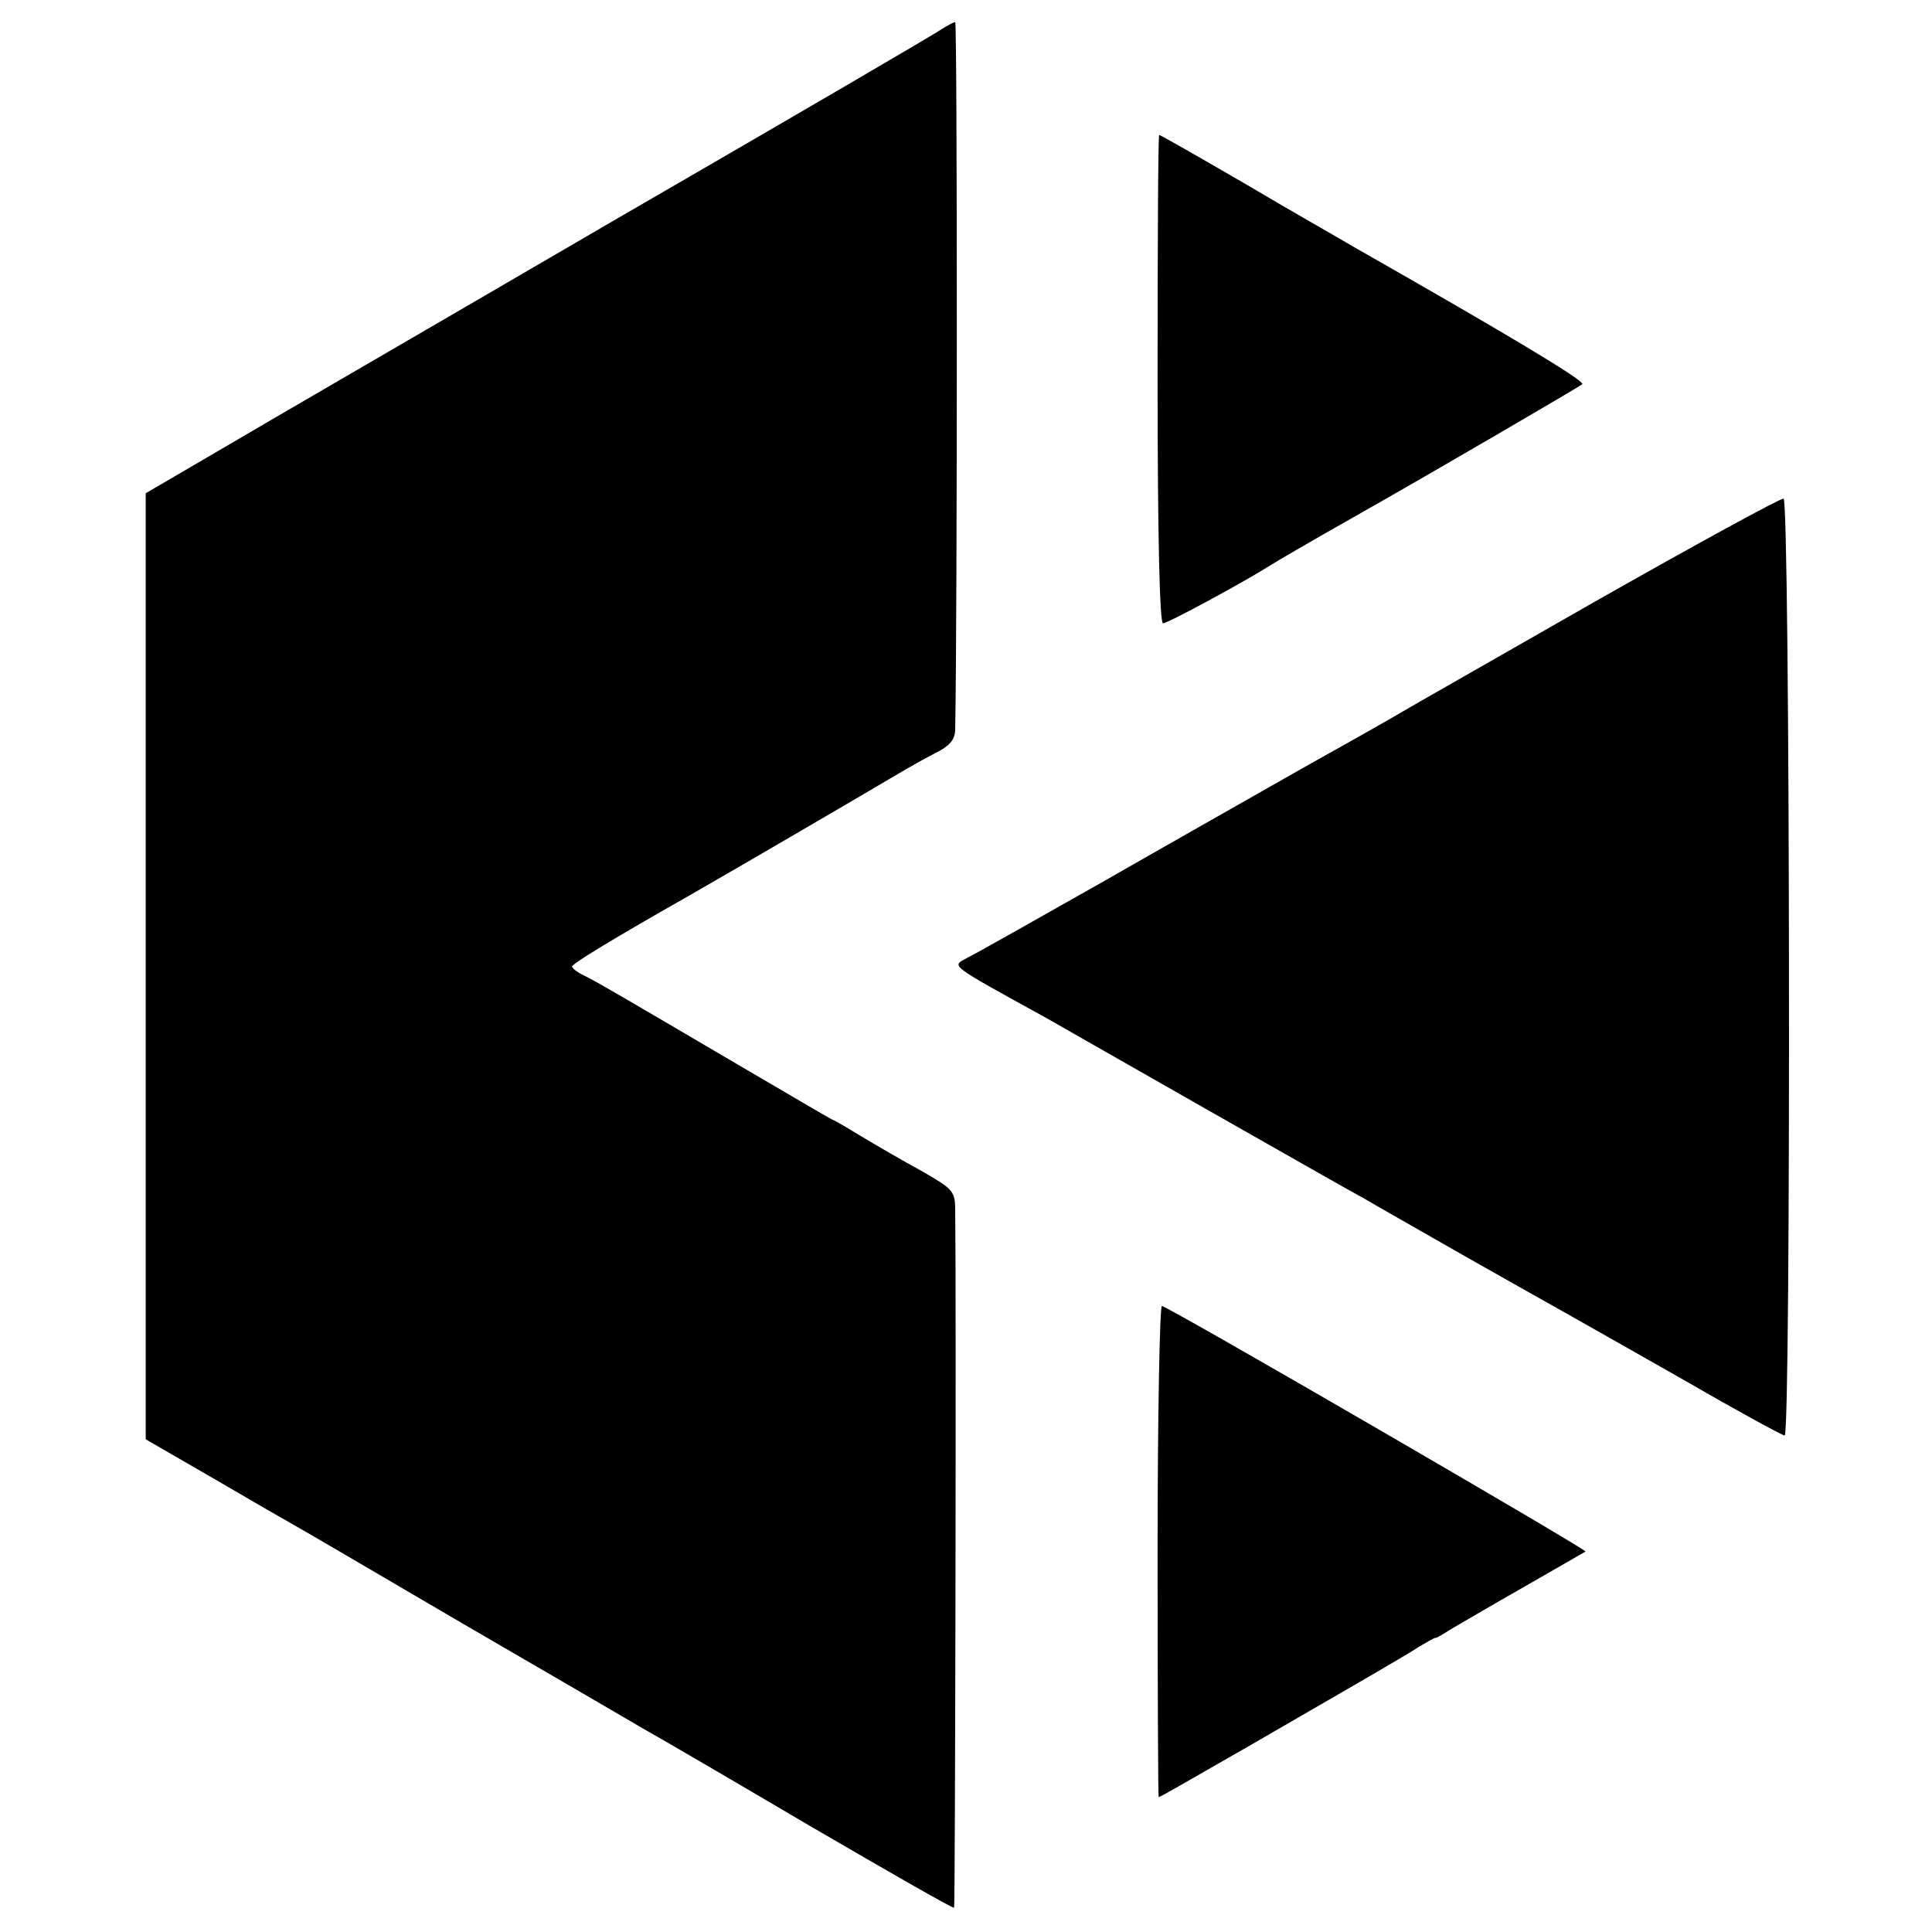 <svg version="1.0" xmlns="http://www.w3.org/2000/svg" width="477.333" height="477.333" viewBox="0 0 358 358"><path d="M174.5 5.4c-1.1.8-28.5 16.8-61 35.6-32.4 18.9-65.2 37.9-72.8 42.4l-13.7 8v175.3l12.8 7.4c7 4.1 13.6 7.9 14.7 8.5 1.1.6 15.3 8.9 31.5 18.4 16.2 9.4 31.3 18.2 33.5 19.5 2.2 1.2 15.9 9.2 30.5 17.8 14.6 8.5 26.6 15.4 26.8 15.2.2-.2.4-114.8.2-129 0-3.8-.3-4.1-6.2-7.5-3.5-1.9-8.3-4.7-10.8-6.2s-5.1-3.1-5.9-3.4c-.8-.4-8.6-5-17.5-10.2-20.1-11.8-25.5-15-28.3-16.4-1.3-.6-2.3-1.4-2.3-1.7 0-.5 7-4.8 22.5-13.6 7-4 31.5-18.3 37.4-21.8 2.5-1.5 6.1-3.5 7.9-4.4 2.3-1.2 3.2-2.4 3.2-4.2.4-21.1.4-131.1 0-131-.3 0-1.4.6-2.5 1.3zM214.5 70.2c0 29.4.4 45.3 1 45.3.9 0 14.9-7.6 19.5-10.5 1.4-.9 8.6-5.1 15.7-9.1 14-7.9 41.9-24.2 42.5-24.7.6-.6-14.5-9.6-42.1-25.3-2.5-1.5-11.7-6.7-20.3-11.8-8.6-5-15.8-9.1-16-9.1-.2 0-.3 20.4-.3 45.2z"/><path d="M295.5 111.5c-18.7 10.7-34.7 19.8-35.5 20.3-.8.5-8.7 5-17.5 9.9-8.8 5-26.1 14.8-38.5 21.9-12.4 7-23.5 13.3-24.8 13.9-2.9 1.6-3.7 1 14.8 11.2 1.9 1.1 15.1 8.6 29.3 16.7 14.1 8 27.4 15.6 29.5 16.7 2 1.2 10.5 6 18.7 10.7 8.3 4.7 17 9.6 19.5 11 2.5 1.4 12.2 6.9 21.7 12.3 9.5 5.5 17.6 9.9 18 9.9 1.2 0 1-173.3-.2-173.6-.6-.1-16.3 8.5-35 19.1zM214.5 287.5c0 25 .1 45.5.2 45.5.3 0 3.7-2 16.8-9.5 23-13.3 29.1-16.8 31.5-18.4 1.4-.8 2.7-1.6 3-1.6.3 0 1.6-.8 3-1.7 1.4-.8 7.5-4.4 13.5-7.8 6.1-3.5 11.1-6.4 11.3-6.5.4-.3-77.5-45.5-78.5-45.5-.4 0-.8 20.5-.8 45.5z"/></svg>